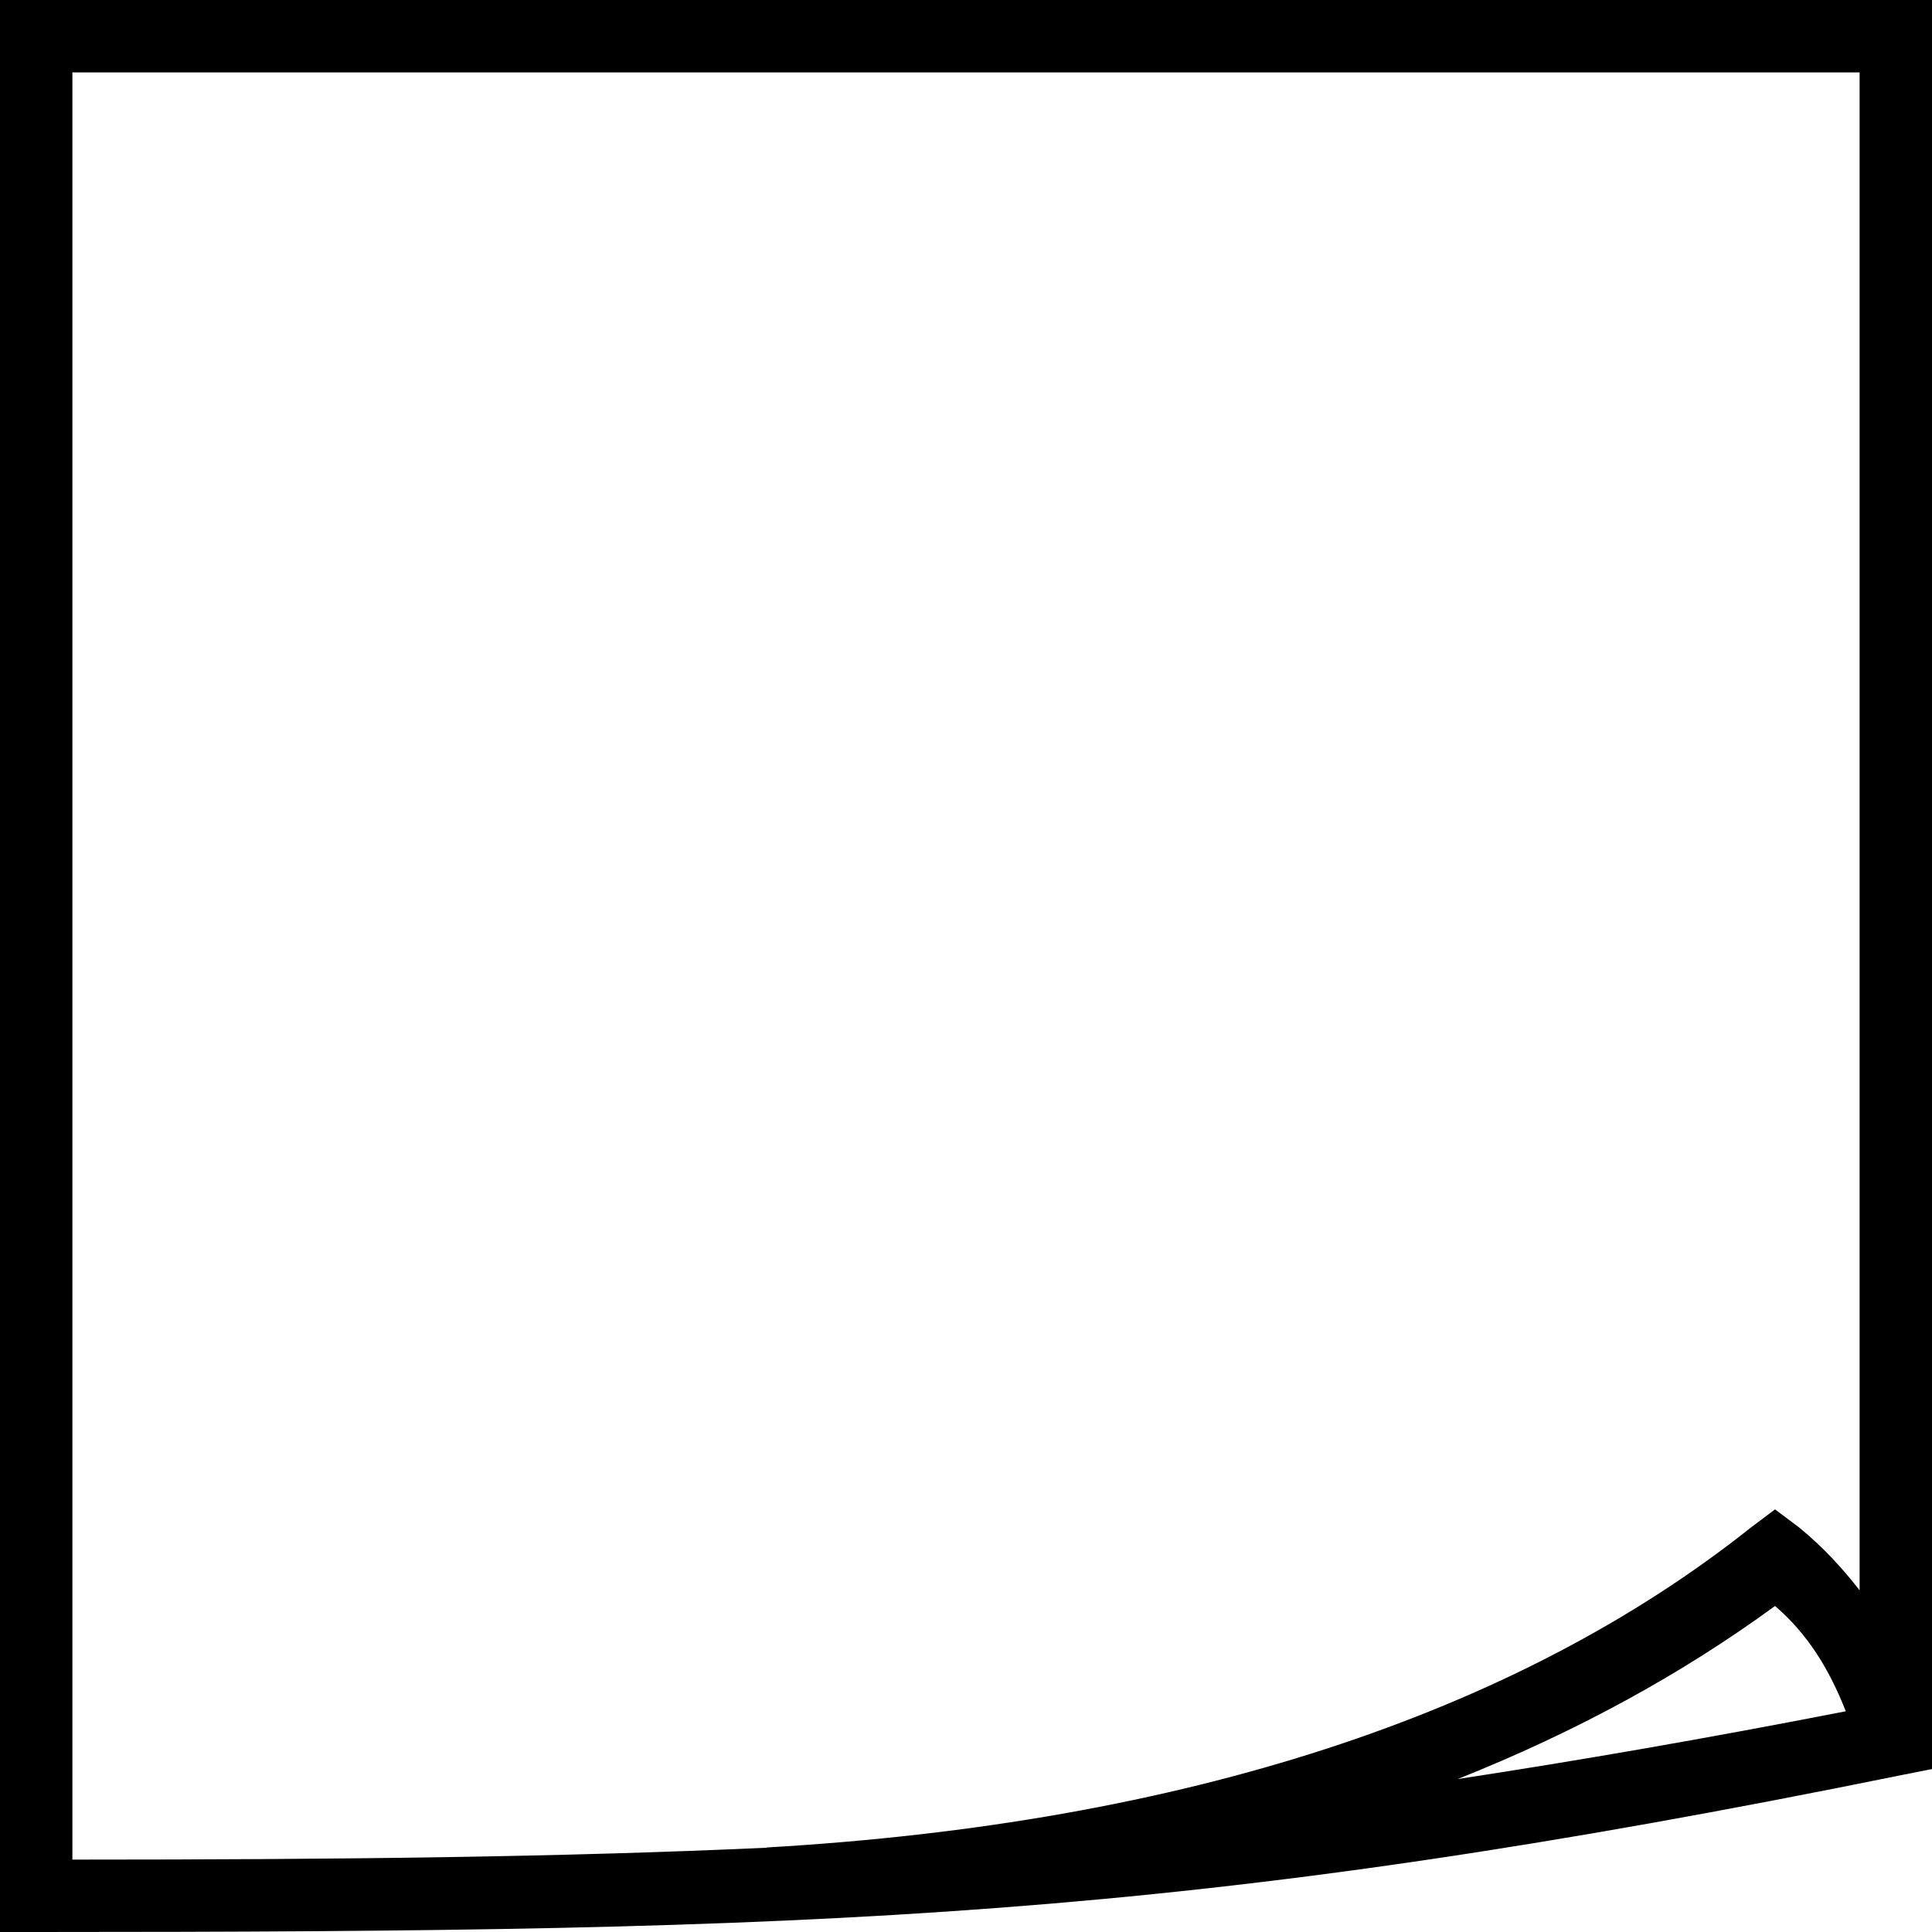 <svg xmlns="http://www.w3.org/2000/svg" version="1.1" class="staticContent" height="100%" width="100%"
	 preserveAspectRatio="none" viewBox="0 0 32 32">

<g id="StickyNote2">
	<path d="M 0 0 L 0 32 L 0.6 32 C 13.7 32 19.7 31.8 31.5 29.4 L 32 29.301 L 32 28.6 L 32 0 L 0 0 z M 1.199 1.199 L 30.801 1.199 L 30.801 26.34 C 30.515 25.974 30.199 25.627 29.801 25.301 L 29.4 25 L 29 25.301 C 25.1 28.401 19.599 30.2 12.699 30.6 L 12.699 30.604 C 9.335 30.758 5.692 30.801 1.199 30.801 L 1.199 1.199 z M 29.4 26.6 C 29.939 27.062 30.298 27.645 30.572 28.344 C 28.235 28.8 26.136 29.162 24.143 29.467 C 26.1 28.688 27.857 27.729 29.4 26.6 z "/>
</g>

<rect style="fill:none!important;stroke:none!important;pointer-events:all!important" x="0" y="0" width="32" height="32"/>
	</svg>